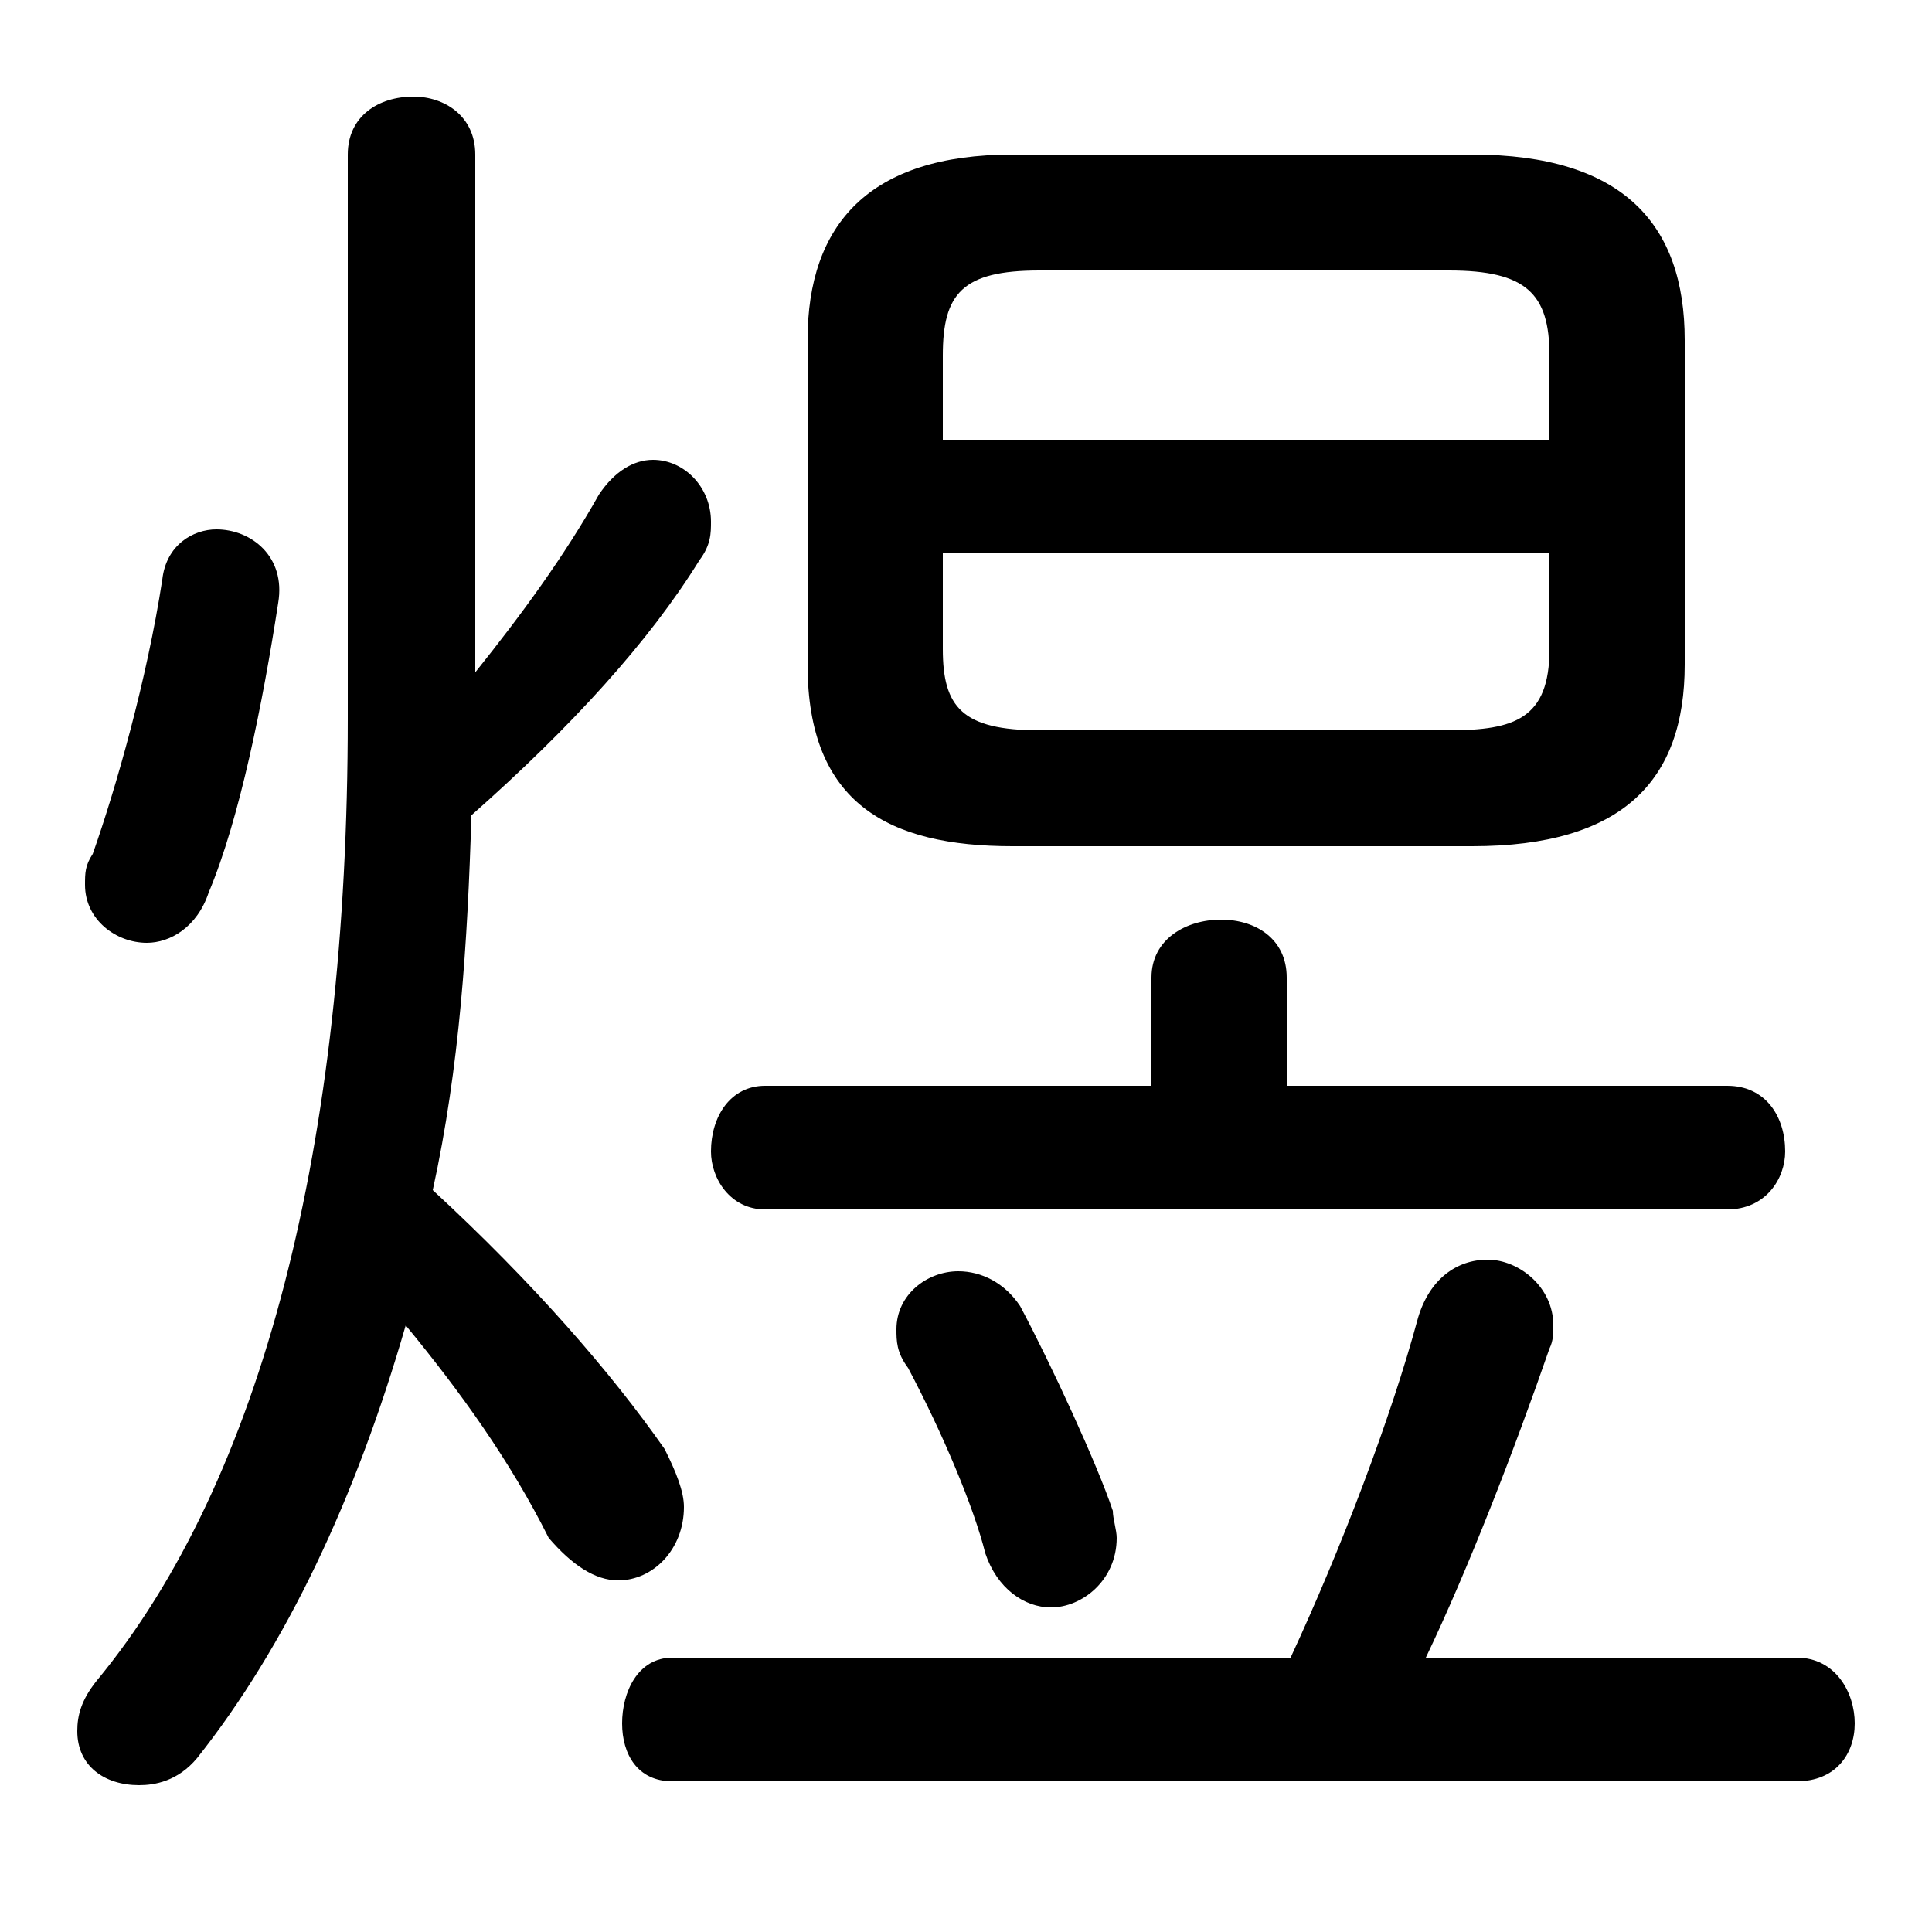 <svg xmlns="http://www.w3.org/2000/svg" viewBox="0 -44.0 50.0 50.0">
    <rect x="0" y="-44.0" width="50.0" height="50.0" fill="#808080" stroke="none"/>
    <g transform="scale(1, -1)">
        <!-- ボディの枠 -->
        <rect x="0" y="-6.0" width="50.0" height="50.0"
            stroke="white" fill="white"/>
        <!-- グリフ座標系の原点 -->
        <circle cx="0" cy="0" r="5" fill="white"/>
        <!-- グリフのアウトライン -->
        <g style="fill:black;stroke:#000000;stroke-width:0;stroke-linecap:round;stroke-linejoin:round;">
        <path d="M 38.1 22.1 C 42.0 22.1 43.6 23.8 43.6 26.8 L 43.6 35.2 C 43.6 38.2 42.0 40.0 38.1 40.0 L 26.2 40.0 C 22.5 40.0 20.9 38.2 20.9 35.2 L 20.9 26.8 C 20.9 23.2 23.0 22.1 26.2 22.1 Z M 26.9 25.1 C 24.9 25.1 24.4 25.7 24.4 27.2 L 24.4 29.7 L 40.1 29.7 L 40.1 27.2 C 40.1 25.4 39.2 25.1 37.5 25.1 Z M 40.1 32.6 L 24.4 32.6 L 24.4 34.8 C 24.4 36.4 24.9 37.0 26.9 37.0 L 37.5 37.0 C 39.5 37.0 40.1 36.4 40.1 34.8 Z M 33.3 15.9 L 33.3 18.7 C 33.3 19.7 32.5 20.2 31.6 20.2 C 30.7 20.2 29.8 19.7 29.8 18.7 L 29.8 15.9 L 19.8 15.9 C 18.9 15.9 18.4 15.1 18.4 14.2 C 18.4 13.5 18.9 12.7 19.8 12.7 L 44.7 12.7 C 45.7 12.7 46.2 13.5 46.2 14.2 C 46.2 15.1 45.7 15.9 44.7 15.9 Z M 36.9 1.1 C 38.0 3.4 39.2 6.5 40.1 9.1 C 40.2 9.3 40.2 9.5 40.2 9.7 C 40.2 10.7 39.3 11.4 38.5 11.4 C 37.7 11.4 37.0 10.9 36.7 9.9 C 36.0 7.3 34.7 3.9 33.4 1.1 L 17.4 1.1 C 16.5 1.1 16.1 0.2 16.1 -0.6 C 16.1 -1.4 16.5 -2.1 17.4 -2.1 L 46.5 -2.1 C 47.5 -2.1 48.0 -1.4 48.0 -0.6 C 48.0 0.2 47.5 1.1 46.5 1.1 Z M 12.3 40.0 C 12.3 41.0 11.5 41.5 10.7 41.5 C 9.8 41.5 9.0 41.0 9.0 40.0 L 9.0 25.4 C 9.0 14.4 6.8 5.7 2.5 0.5 C 2.1 0.0 2.0 -0.4 2.0 -0.8 C 2.0 -1.7 2.7 -2.2 3.6 -2.2 C 4.0 -2.2 4.6 -2.1 5.1 -1.5 C 7.4 1.4 9.2 5.2 10.5 9.7 C 11.9 8.0 13.2 6.2 14.2 4.2 C 14.8 3.5 15.4 3.1 16.0 3.1 C 16.9 3.1 17.7 3.9 17.7 5.0 C 17.7 5.4 17.5 5.9 17.2 6.5 C 15.8 8.5 13.8 10.8 11.2 13.2 C 11.9 16.4 12.1 19.6 12.2 22.9 C 14.8 25.2 16.8 27.4 18.1 29.5 C 18.4 29.9 18.4 30.2 18.4 30.5 C 18.4 31.4 17.7 32.1 16.9 32.1 C 16.4 32.1 15.9 31.8 15.5 31.2 C 14.6 29.6 13.5 28.1 12.3 26.6 Z M 26.4 10.2 C 26.0 10.8 25.4 11.1 24.8 11.1 C 24.0 11.1 23.2 10.5 23.2 9.6 C 23.2 9.3 23.2 9.0 23.5 8.6 C 24.4 6.9 25.2 5.0 25.5 3.8 C 25.8 2.9 26.5 2.4 27.2 2.4 C 28.0 2.4 28.9 3.1 28.9 4.2 C 28.9 4.4 28.8 4.7 28.8 4.9 C 28.4 6.1 27.2 8.7 26.4 10.2 Z M 4.2 29.0 C 3.8 26.4 3.0 23.6 2.4 21.9 C 2.2 21.6 2.2 21.4 2.2 21.1 C 2.2 20.2 3.0 19.6 3.8 19.6 C 4.4 19.6 5.1 20.0 5.4 20.9 C 6.2 22.8 6.8 25.8 7.2 28.4 C 7.4 29.6 6.5 30.3 5.6 30.3 C 5.0 30.3 4.3 29.9 4.2 29.0 Z"/>
    </g>
    </g>
</svg>
